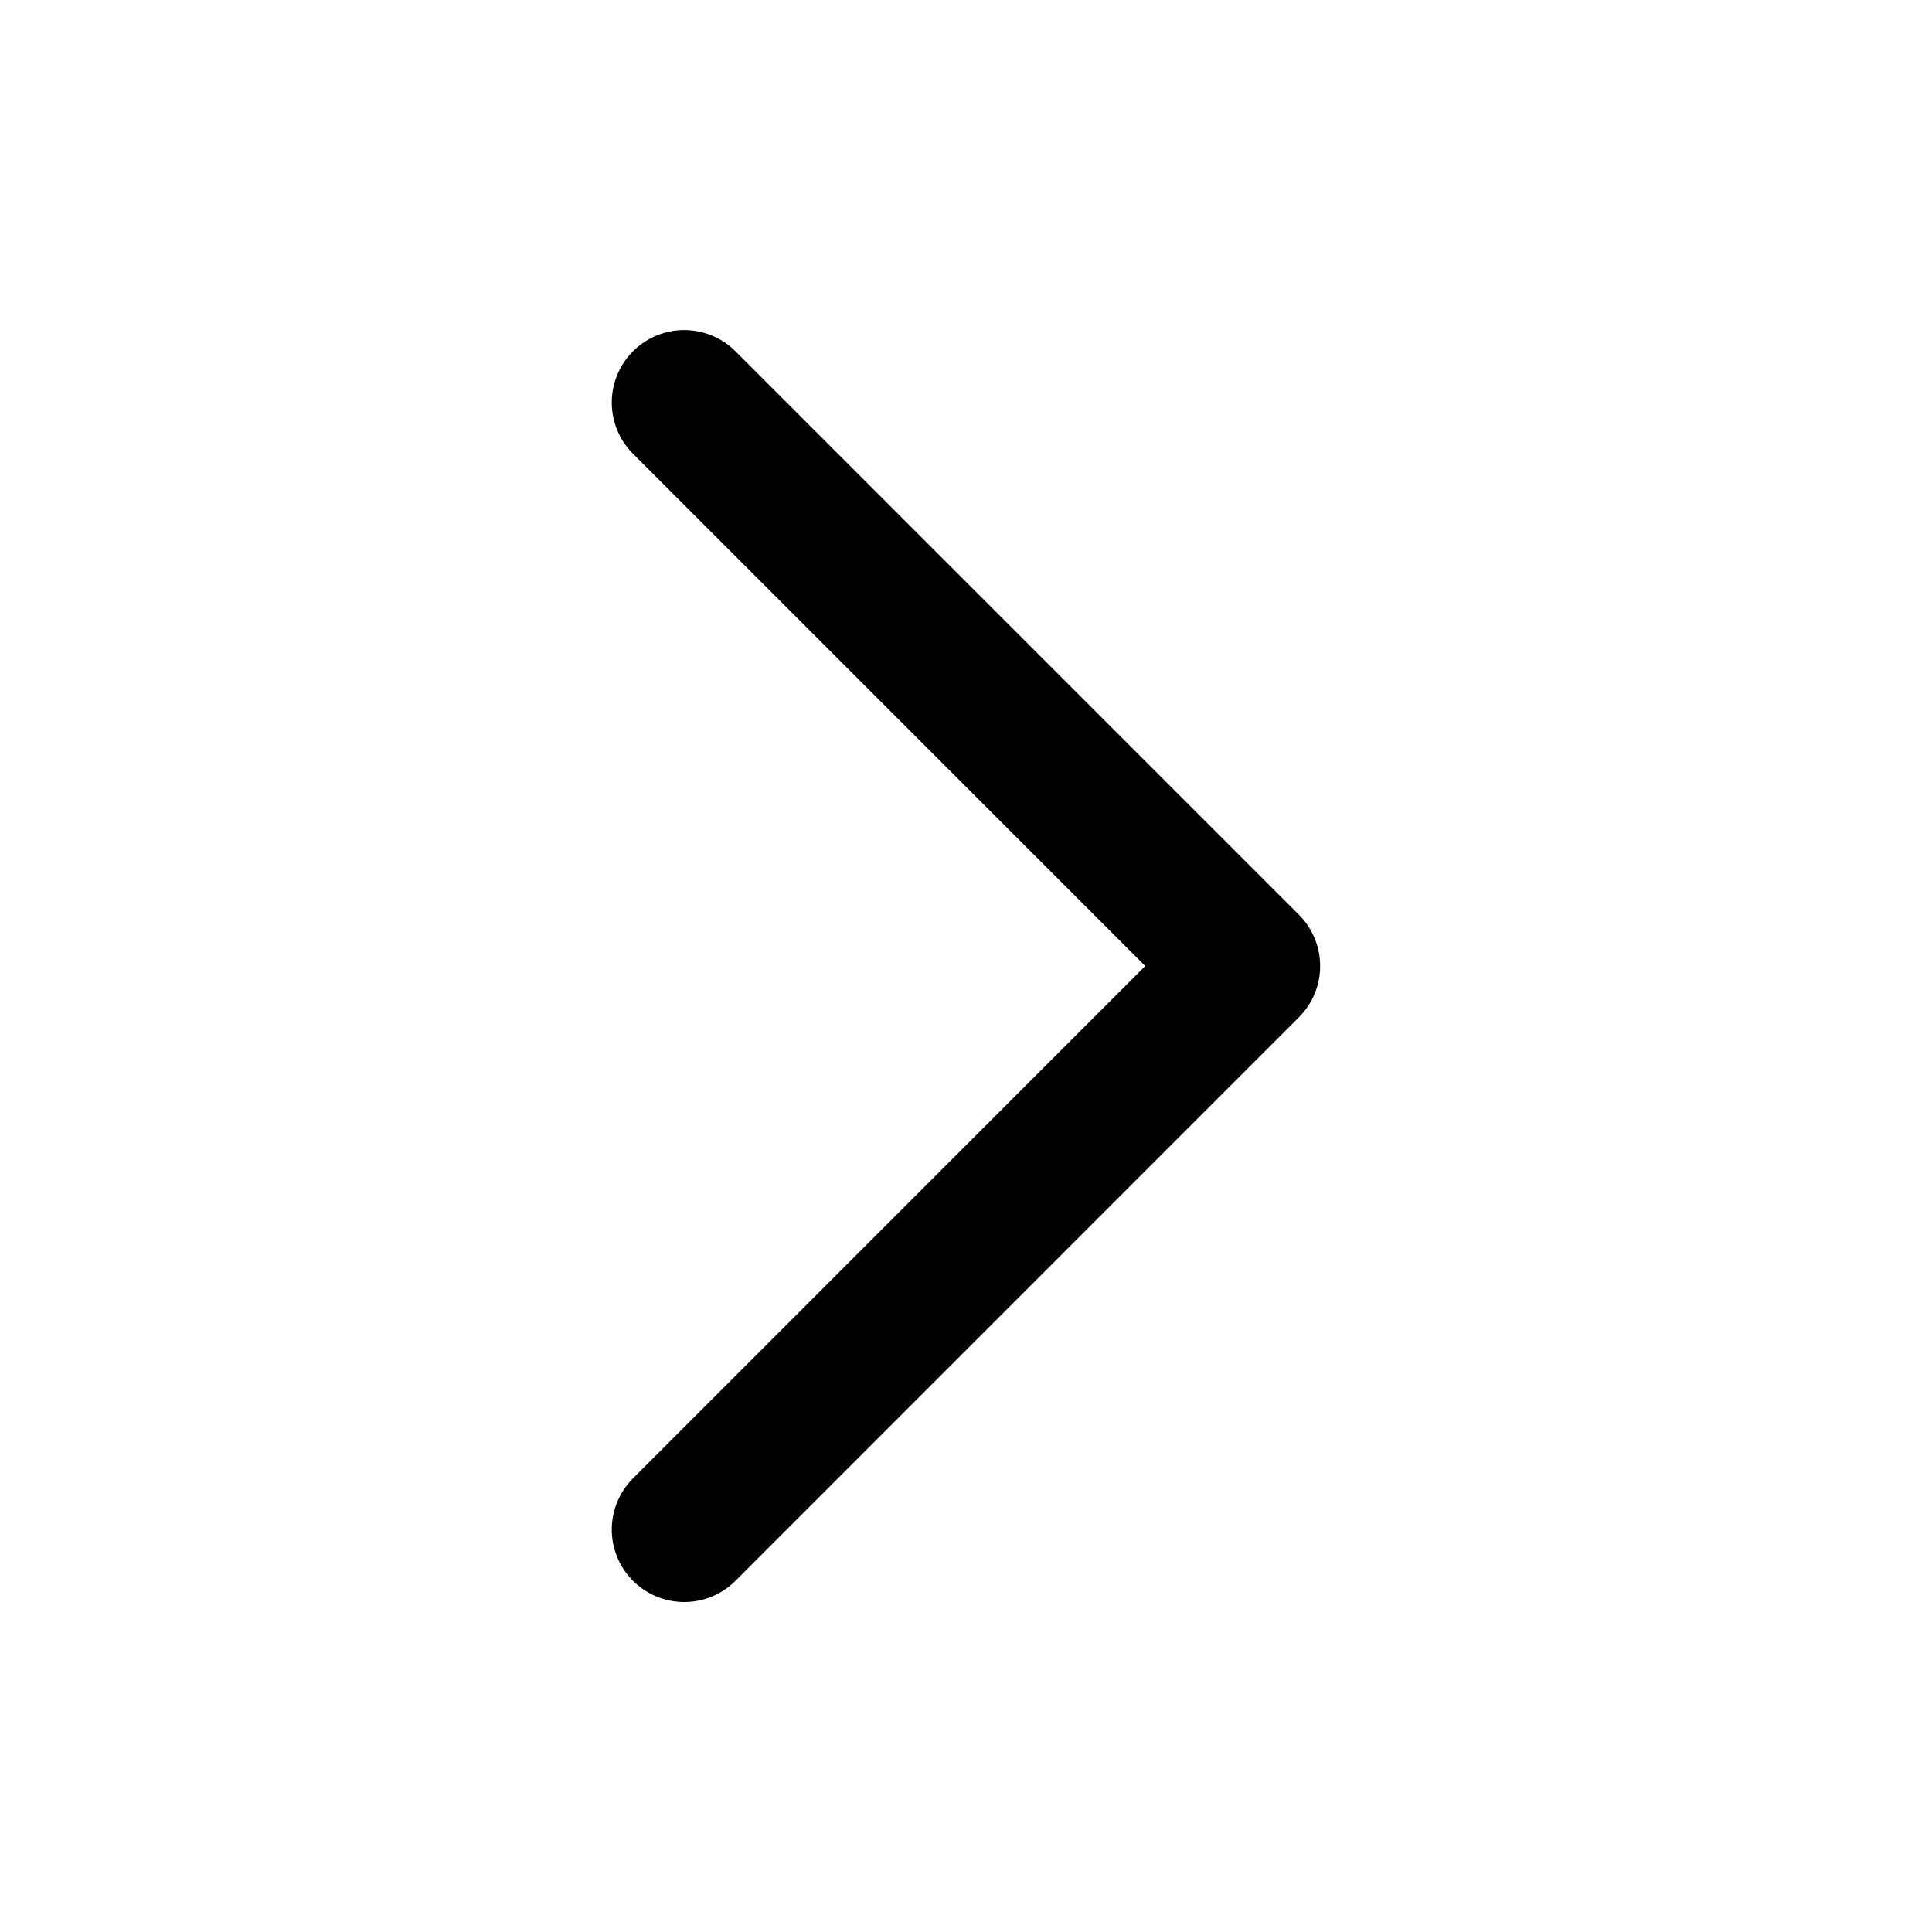 <svg width="20" height="20" viewBox="0 0 20 20" fill="none" xmlns="http://www.w3.org/2000/svg">
<path d="M7.083 4.167L12.916 10L7.083 15.834" stroke="black" stroke-width="1.5" stroke-linecap="round" stroke-linejoin="round"/>
</svg>
